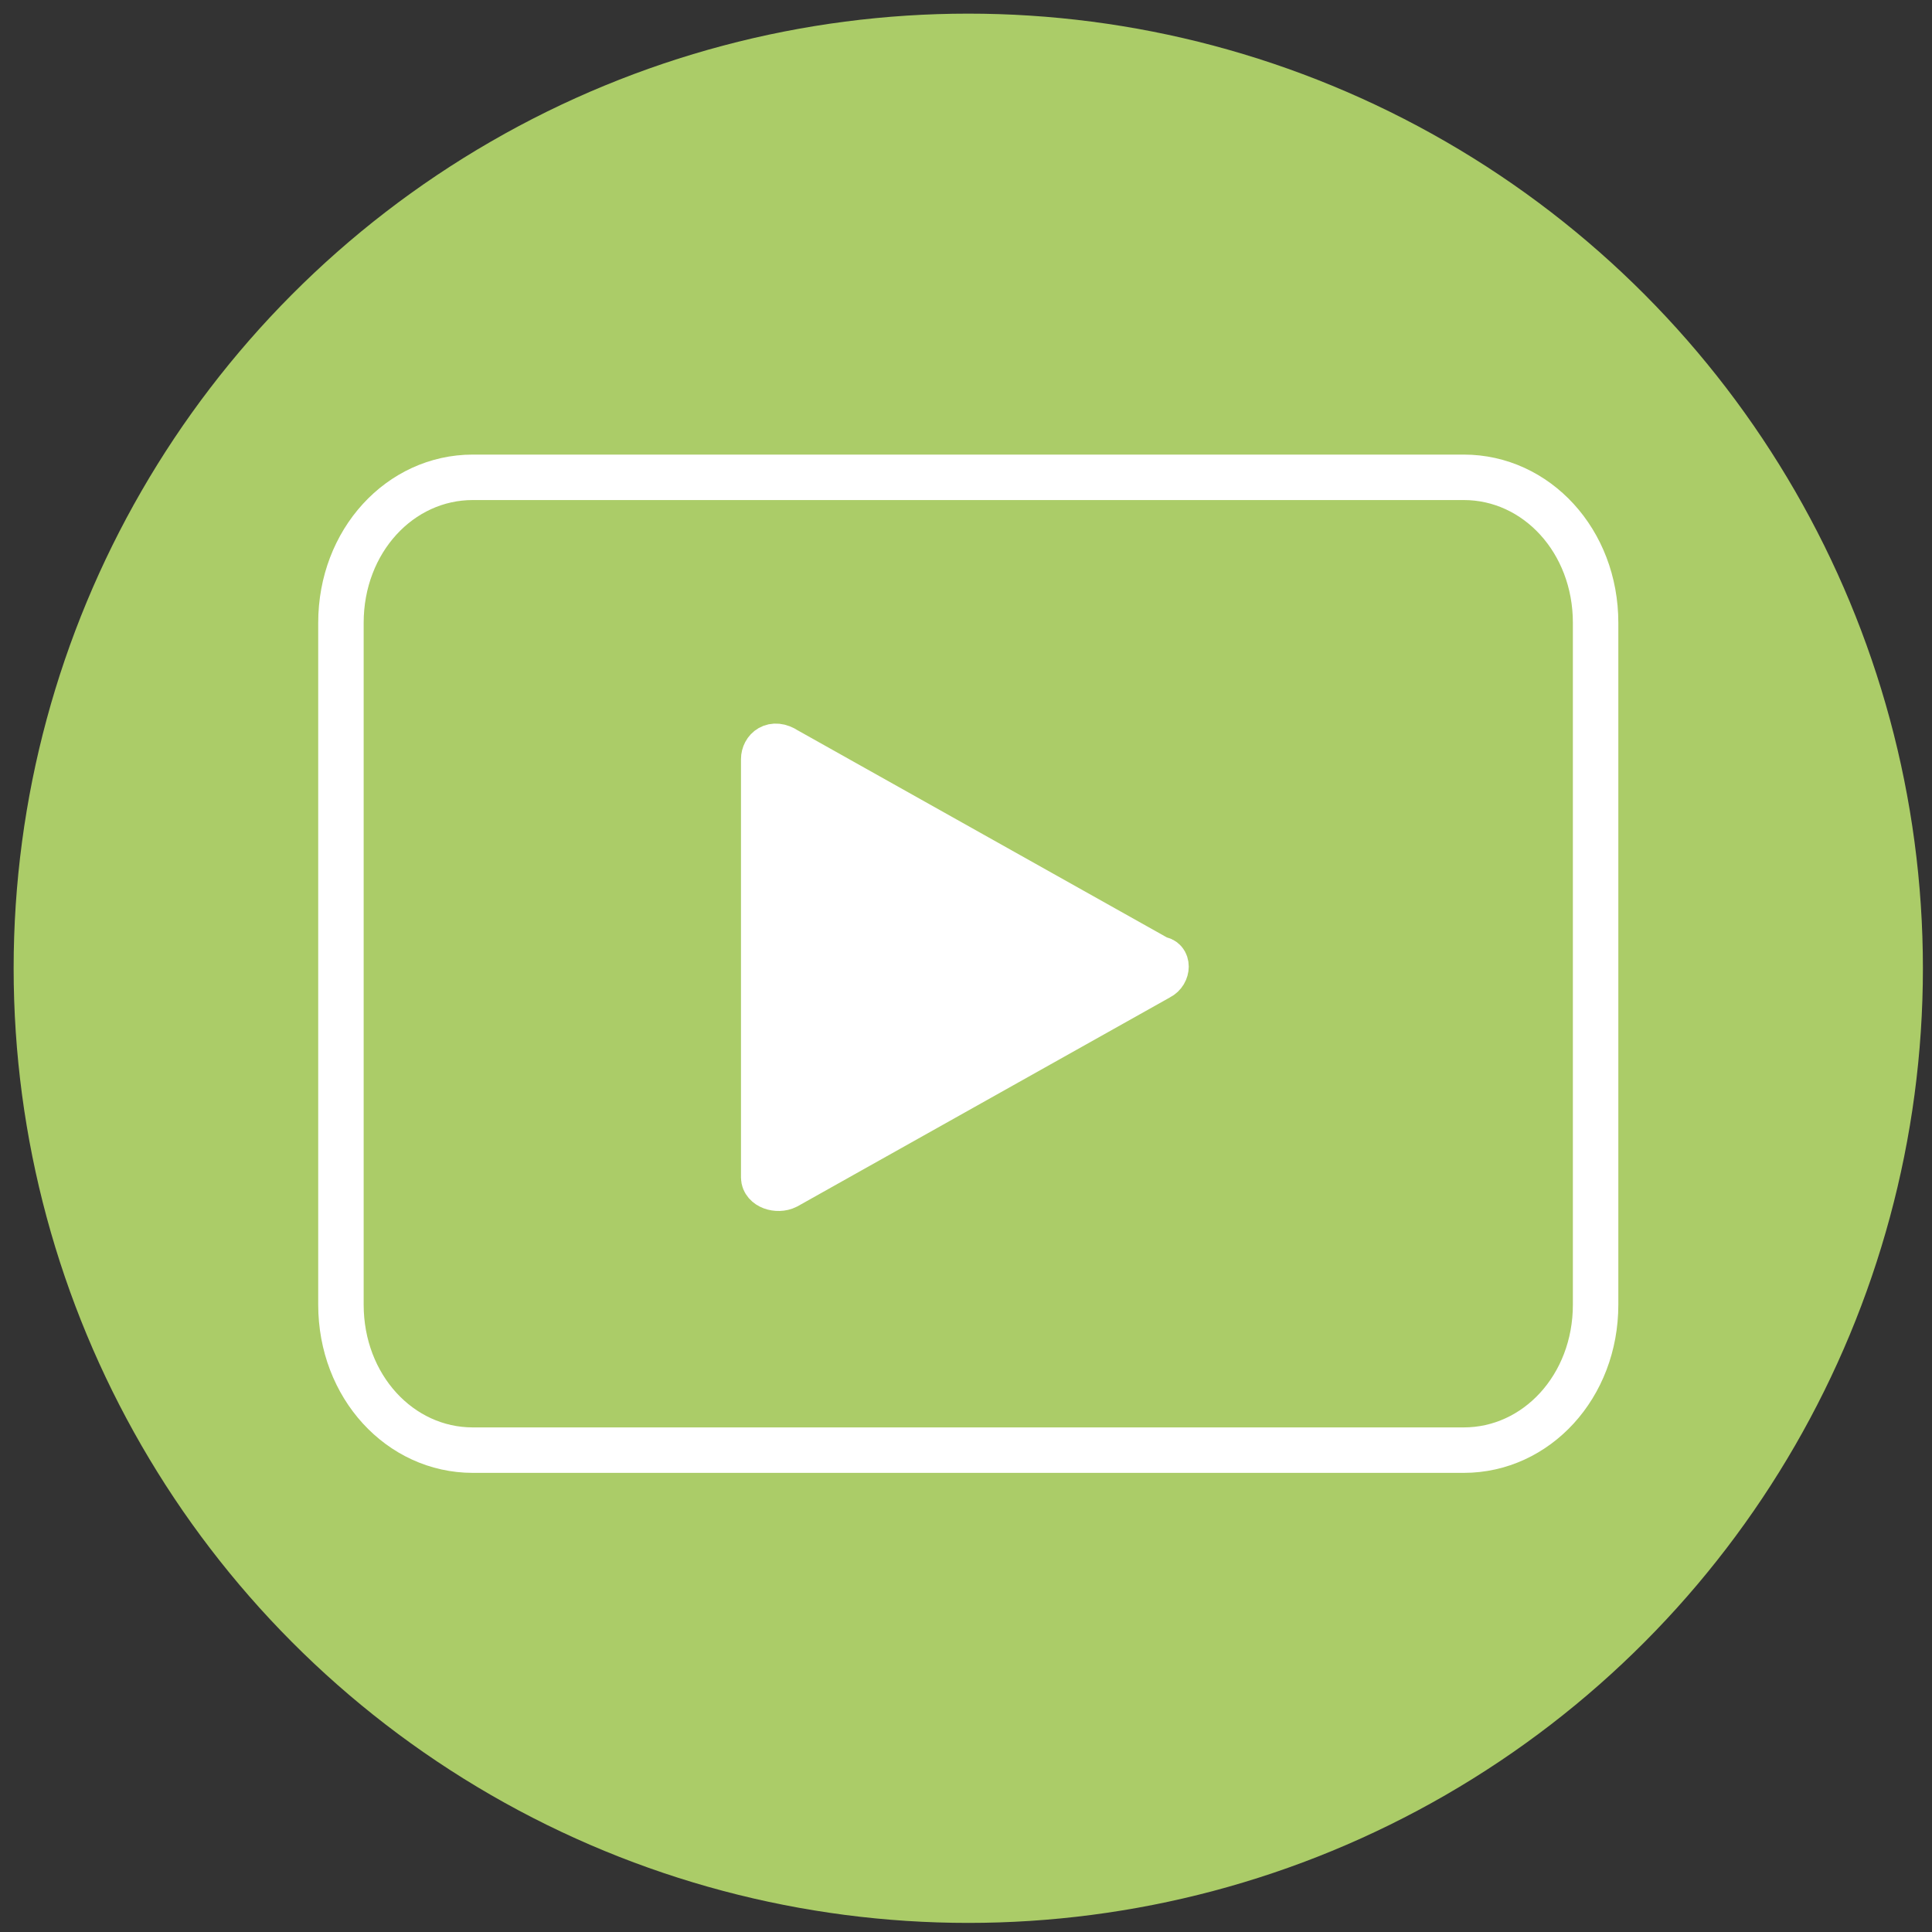 <?xml version="1.0" encoding="utf-8"?>
<!-- Generator: Adobe Illustrator 22.0.0, SVG Export Plug-In . SVG Version: 6.00 Build 0)  -->
<svg version="1.1" id="Camada_1" xmlns="http://www.w3.org/2000/svg" xmlns:xlink="http://www.w3.org/1999/xlink" x="0px" y="0px"
	 viewBox="0 0 42.5 42.5" style="enable-background:new 0 0 42.5 42.5;" xml:space="preserve">
<rect x="0" y="0" width="42.5" height="42.5" fill="#333333" stroke="none"/>
<style type="text/css">
	.st0{fill:#ABCC68;}
	.st1{fill:none;stroke:#FFFFFF;stroke-miterlimit:10;}
	.st2{fill:#FFFFFF;stroke:#FFFFFF;stroke-miterlimit:10;}
</style>
<g>
	<circle class="st0" cx="21.3" cy="21.3" r="21"/>
	<g>
		<path class="st1" d="M10.4,10.5h21.8c1.6,0,2.9,1.4,2.9,3.2v15c0,1.8-1.3,3.2-2.9,3.2H10.4c-1.6,0-2.9-1.4-2.9-3.2v-15
			C7.5,11.9,8.8,10.5,10.4,10.5z"/>
		<path class="st2" d="M25.5,21.5l-8.2,4.6c-0.2,0.1-0.5,0-0.5-0.2v-9.2c0-0.2,0.2-0.4,0.5-0.2l8.2,4.6
			C25.7,21.1,25.7,21.4,25.5,21.5z"/>
	</g>
</g>
</svg>
